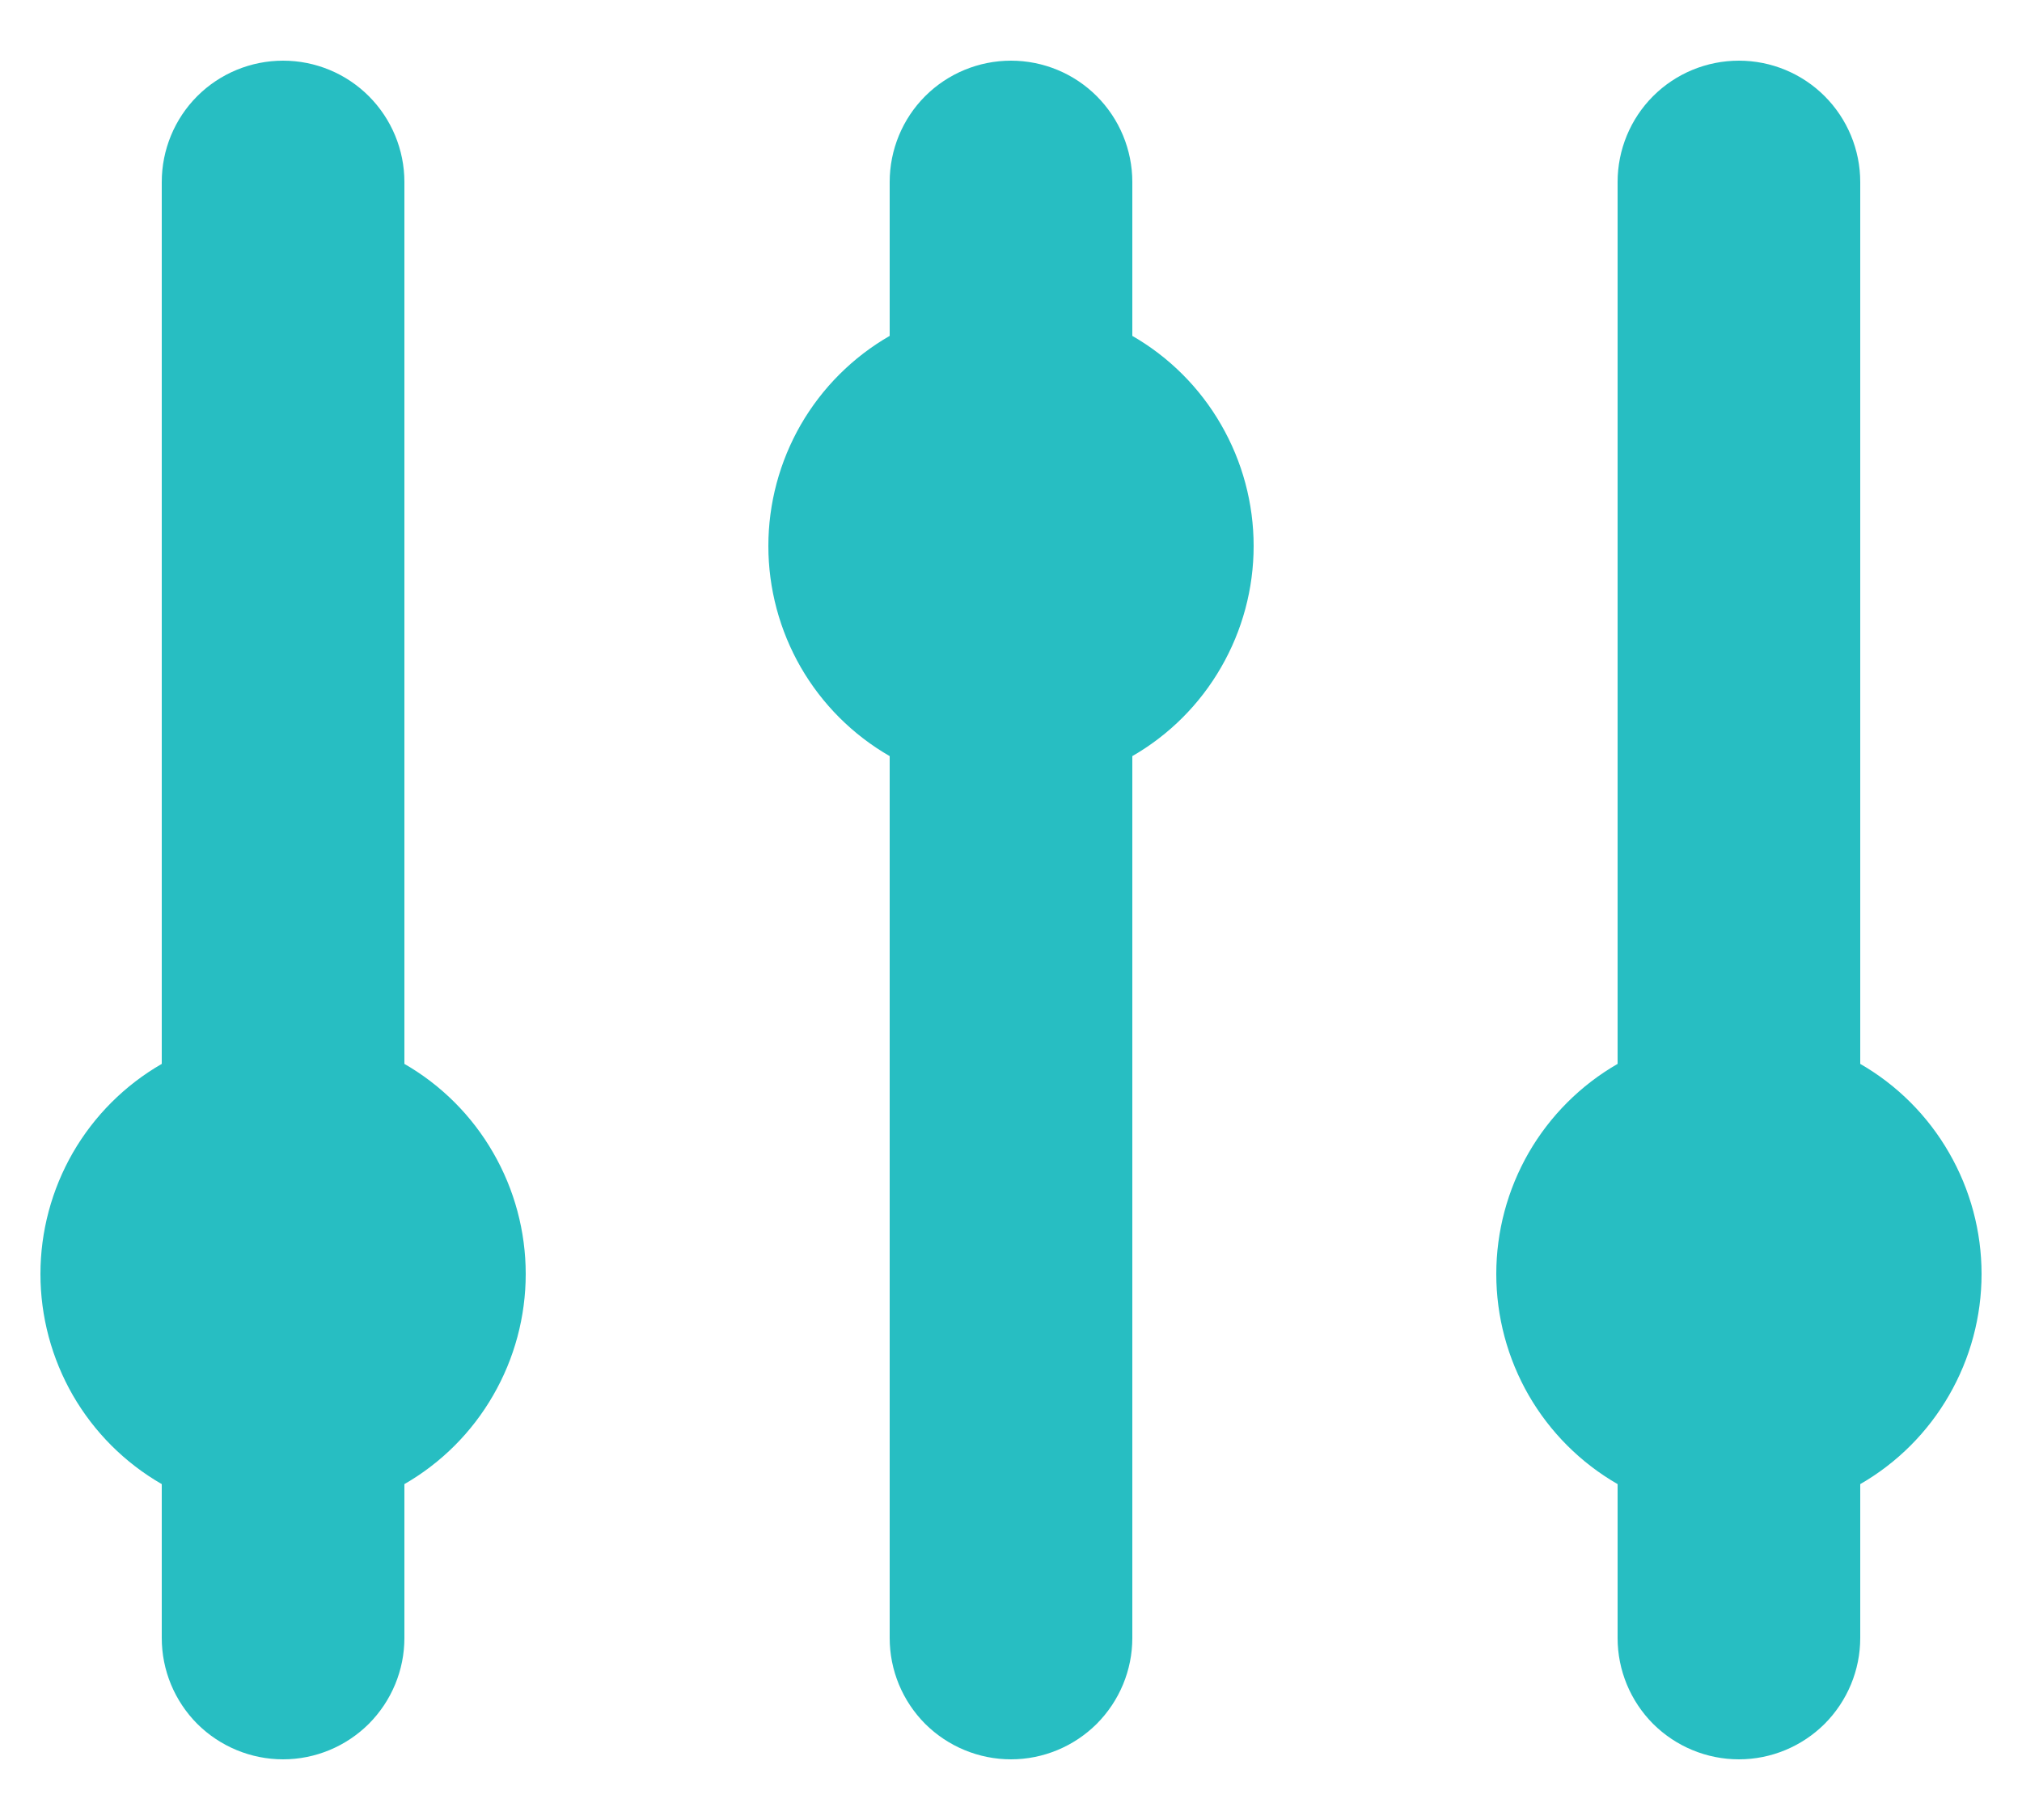 <svg width="20" height="18" viewBox="0 0 20 18" fill="none" xmlns="http://www.w3.org/2000/svg">
<path d="M4 1.8C4 1.482 3.873 1.176 3.648 0.951C3.423 0.726 3.118 0.6 2.8 0.6C2.482 0.6 2.176 0.726 1.951 0.951C1.726 1.176 1.6 1.482 1.6 1.8V10.522C1.235 10.732 0.932 11.035 0.721 11.4C0.511 11.765 0.4 12.179 0.4 12.6C0.4 13.021 0.511 13.435 0.721 13.8C0.932 14.165 1.235 14.468 1.6 14.678V16.2C1.6 16.518 1.726 16.823 1.951 17.049C2.176 17.273 2.482 17.4 2.8 17.4C3.118 17.4 3.423 17.273 3.648 17.049C3.873 16.823 4 16.518 4 16.2V14.678C4.365 14.468 4.668 14.165 4.878 13.8C5.089 13.435 5.2 13.021 5.2 12.6C5.2 12.179 5.089 11.765 4.878 11.4C4.668 11.035 4.365 10.732 4 10.522V1.8ZM11.2 1.8C11.2 1.482 11.073 1.176 10.848 0.951C10.623 0.726 10.318 0.6 10 0.6C9.682 0.6 9.376 0.726 9.151 0.951C8.926 1.176 8.8 1.482 8.8 1.8V3.322C8.435 3.532 8.132 3.835 7.921 4.2C7.711 4.565 7.6 4.979 7.6 5.4C7.6 5.821 7.711 6.235 7.921 6.6C8.132 6.965 8.435 7.268 8.8 7.478V16.2C8.8 16.518 8.926 16.823 9.151 17.049C9.376 17.273 9.682 17.4 10 17.4C10.318 17.4 10.623 17.273 10.848 17.049C11.073 16.823 11.2 16.518 11.2 16.2V7.478C11.565 7.268 11.868 6.965 12.078 6.6C12.289 6.235 12.4 5.821 12.4 5.4C12.4 4.979 12.289 4.565 12.078 4.2C11.868 3.835 11.565 3.532 11.2 3.322V1.8ZM17.2 0.6C17.518 0.6 17.823 0.726 18.048 0.951C18.273 1.176 18.4 1.482 18.4 1.8V10.522C18.765 10.732 19.068 11.035 19.278 11.4C19.489 11.765 19.6 12.179 19.6 12.6C19.6 13.021 19.489 13.435 19.278 13.8C19.068 14.165 18.765 14.468 18.4 14.678V16.2C18.4 16.518 18.273 16.823 18.048 17.049C17.823 17.273 17.518 17.4 17.2 17.4C16.881 17.4 16.576 17.273 16.351 17.049C16.126 16.823 16 16.518 16 16.2V14.678C15.635 14.468 15.332 14.165 15.121 13.8C14.911 13.435 14.8 13.021 14.8 12.6C14.8 12.179 14.911 11.765 15.121 11.4C15.332 11.035 15.635 10.732 16 10.522V1.8C16 1.482 16.126 1.176 16.351 0.951C16.576 0.726 16.881 0.6 17.2 0.6Z" fill="#27BEC2"/>
</svg>
